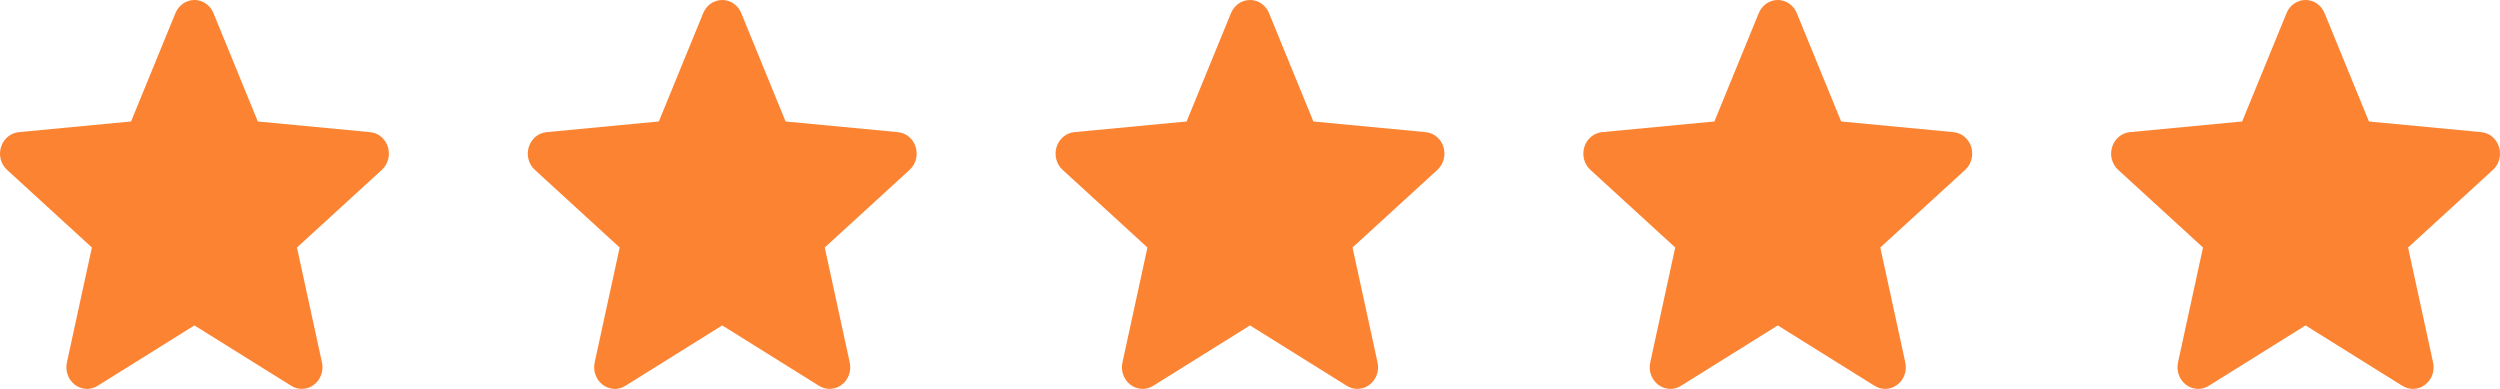 <svg width="90" height="14" viewBox="0 0 90 14" fill="none" xmlns="http://www.w3.org/2000/svg">
<path d="M89.964 5.29C89.872 4.994 89.621 4.784 89.323 4.757L85.282 4.374L83.684 0.471C83.567 0.185 83.298 0 83 0C82.702 0 82.434 0.185 82.316 0.472L80.718 4.373L76.677 4.757C76.38 4.785 76.129 4.995 76.037 5.29C75.944 5.586 76.03 5.911 76.254 6.115L79.308 8.91L78.408 13.05C78.342 13.355 78.456 13.669 78.698 13.852C78.828 13.95 78.98 14 79.133 14C79.266 14 79.397 13.963 79.515 13.889L83 11.715L86.484 13.889C86.74 14.049 87.061 14.035 87.302 13.852C87.544 13.669 87.658 13.354 87.591 13.05L86.691 8.91L89.745 6.116C89.97 5.911 90.056 5.587 89.964 5.29Z" fill="#FC8332"/>
<path d="M70.964 5.29C70.872 4.994 70.621 4.784 70.323 4.757L66.282 4.374L64.684 0.471C64.567 0.185 64.298 0 64 0C63.702 0 63.434 0.185 63.316 0.472L61.718 4.373L57.677 4.757C57.38 4.785 57.129 4.995 57.037 5.29C56.944 5.586 57.03 5.911 57.254 6.115L60.308 8.91L59.408 13.05C59.342 13.355 59.456 13.669 59.697 13.852C59.828 13.95 59.98 14 60.133 14C60.266 14 60.397 13.963 60.515 13.889L64 11.715L67.484 13.889C67.74 14.049 68.061 14.035 68.302 13.852C68.544 13.669 68.658 13.354 68.591 13.05L67.691 8.91L70.745 6.116C70.97 5.911 71.056 5.587 70.964 5.29Z" fill="#FC8332"/>
<path d="M51.964 5.29C51.872 4.994 51.62 4.784 51.323 4.757L47.282 4.374L45.684 0.471C45.567 0.185 45.298 0 45 0C44.702 0 44.434 0.185 44.316 0.472L42.718 4.373L38.677 4.757C38.38 4.785 38.129 4.995 38.037 5.29C37.944 5.586 38.03 5.911 38.254 6.115L41.308 8.91L40.408 13.05C40.342 13.355 40.456 13.669 40.697 13.852C40.828 13.95 40.98 14 41.133 14C41.266 14 41.397 13.963 41.515 13.889L45 11.715L48.484 13.889C48.739 14.049 49.061 14.035 49.302 13.852C49.544 13.669 49.658 13.354 49.592 13.05L48.691 8.91L51.745 6.116C51.97 5.911 52.056 5.587 51.964 5.29Z" fill="#FC8332"/>
<path d="M32.964 5.29C32.872 4.994 32.62 4.784 32.323 4.757L28.282 4.374L26.684 0.471C26.567 0.185 26.298 0 26 0C25.702 0 25.434 0.185 25.316 0.472L23.718 4.373L19.677 4.757C19.38 4.785 19.129 4.995 19.037 5.29C18.944 5.586 19.03 5.911 19.254 6.115L22.308 8.91L21.408 13.05C21.342 13.355 21.456 13.669 21.698 13.852C21.828 13.95 21.98 14 22.133 14C22.266 14 22.397 13.963 22.515 13.889L26 11.715L29.484 13.889C29.739 14.049 30.061 14.035 30.302 13.852C30.544 13.669 30.658 13.354 30.591 13.05L29.691 8.91L32.745 6.116C32.97 5.911 33.056 5.587 32.964 5.29Z" fill="#FC8332"/>
<path d="M13.964 5.29C13.872 4.994 13.62 4.784 13.323 4.757L9.282 4.374L7.684 0.471C7.567 0.185 7.298 0 7 0C6.702 0 6.434 0.185 6.316 0.472L4.718 4.373L0.677 4.757C0.38 4.785 0.129 4.995 0.037 5.29C-0.056 5.586 0.03 5.911 0.254 6.115L3.308 8.91L2.408 13.05C2.342 13.355 2.456 13.669 2.697 13.852C2.828 13.95 2.98 14 3.133 14C3.266 14 3.397 13.963 3.515 13.889L7 11.715L10.484 13.889C10.739 14.049 11.061 14.035 11.302 13.852C11.544 13.669 11.658 13.354 11.591 13.05L10.691 8.91L13.745 6.116C13.97 5.911 14.056 5.587 13.964 5.29Z" fill="#FC8332"/>
</svg>
